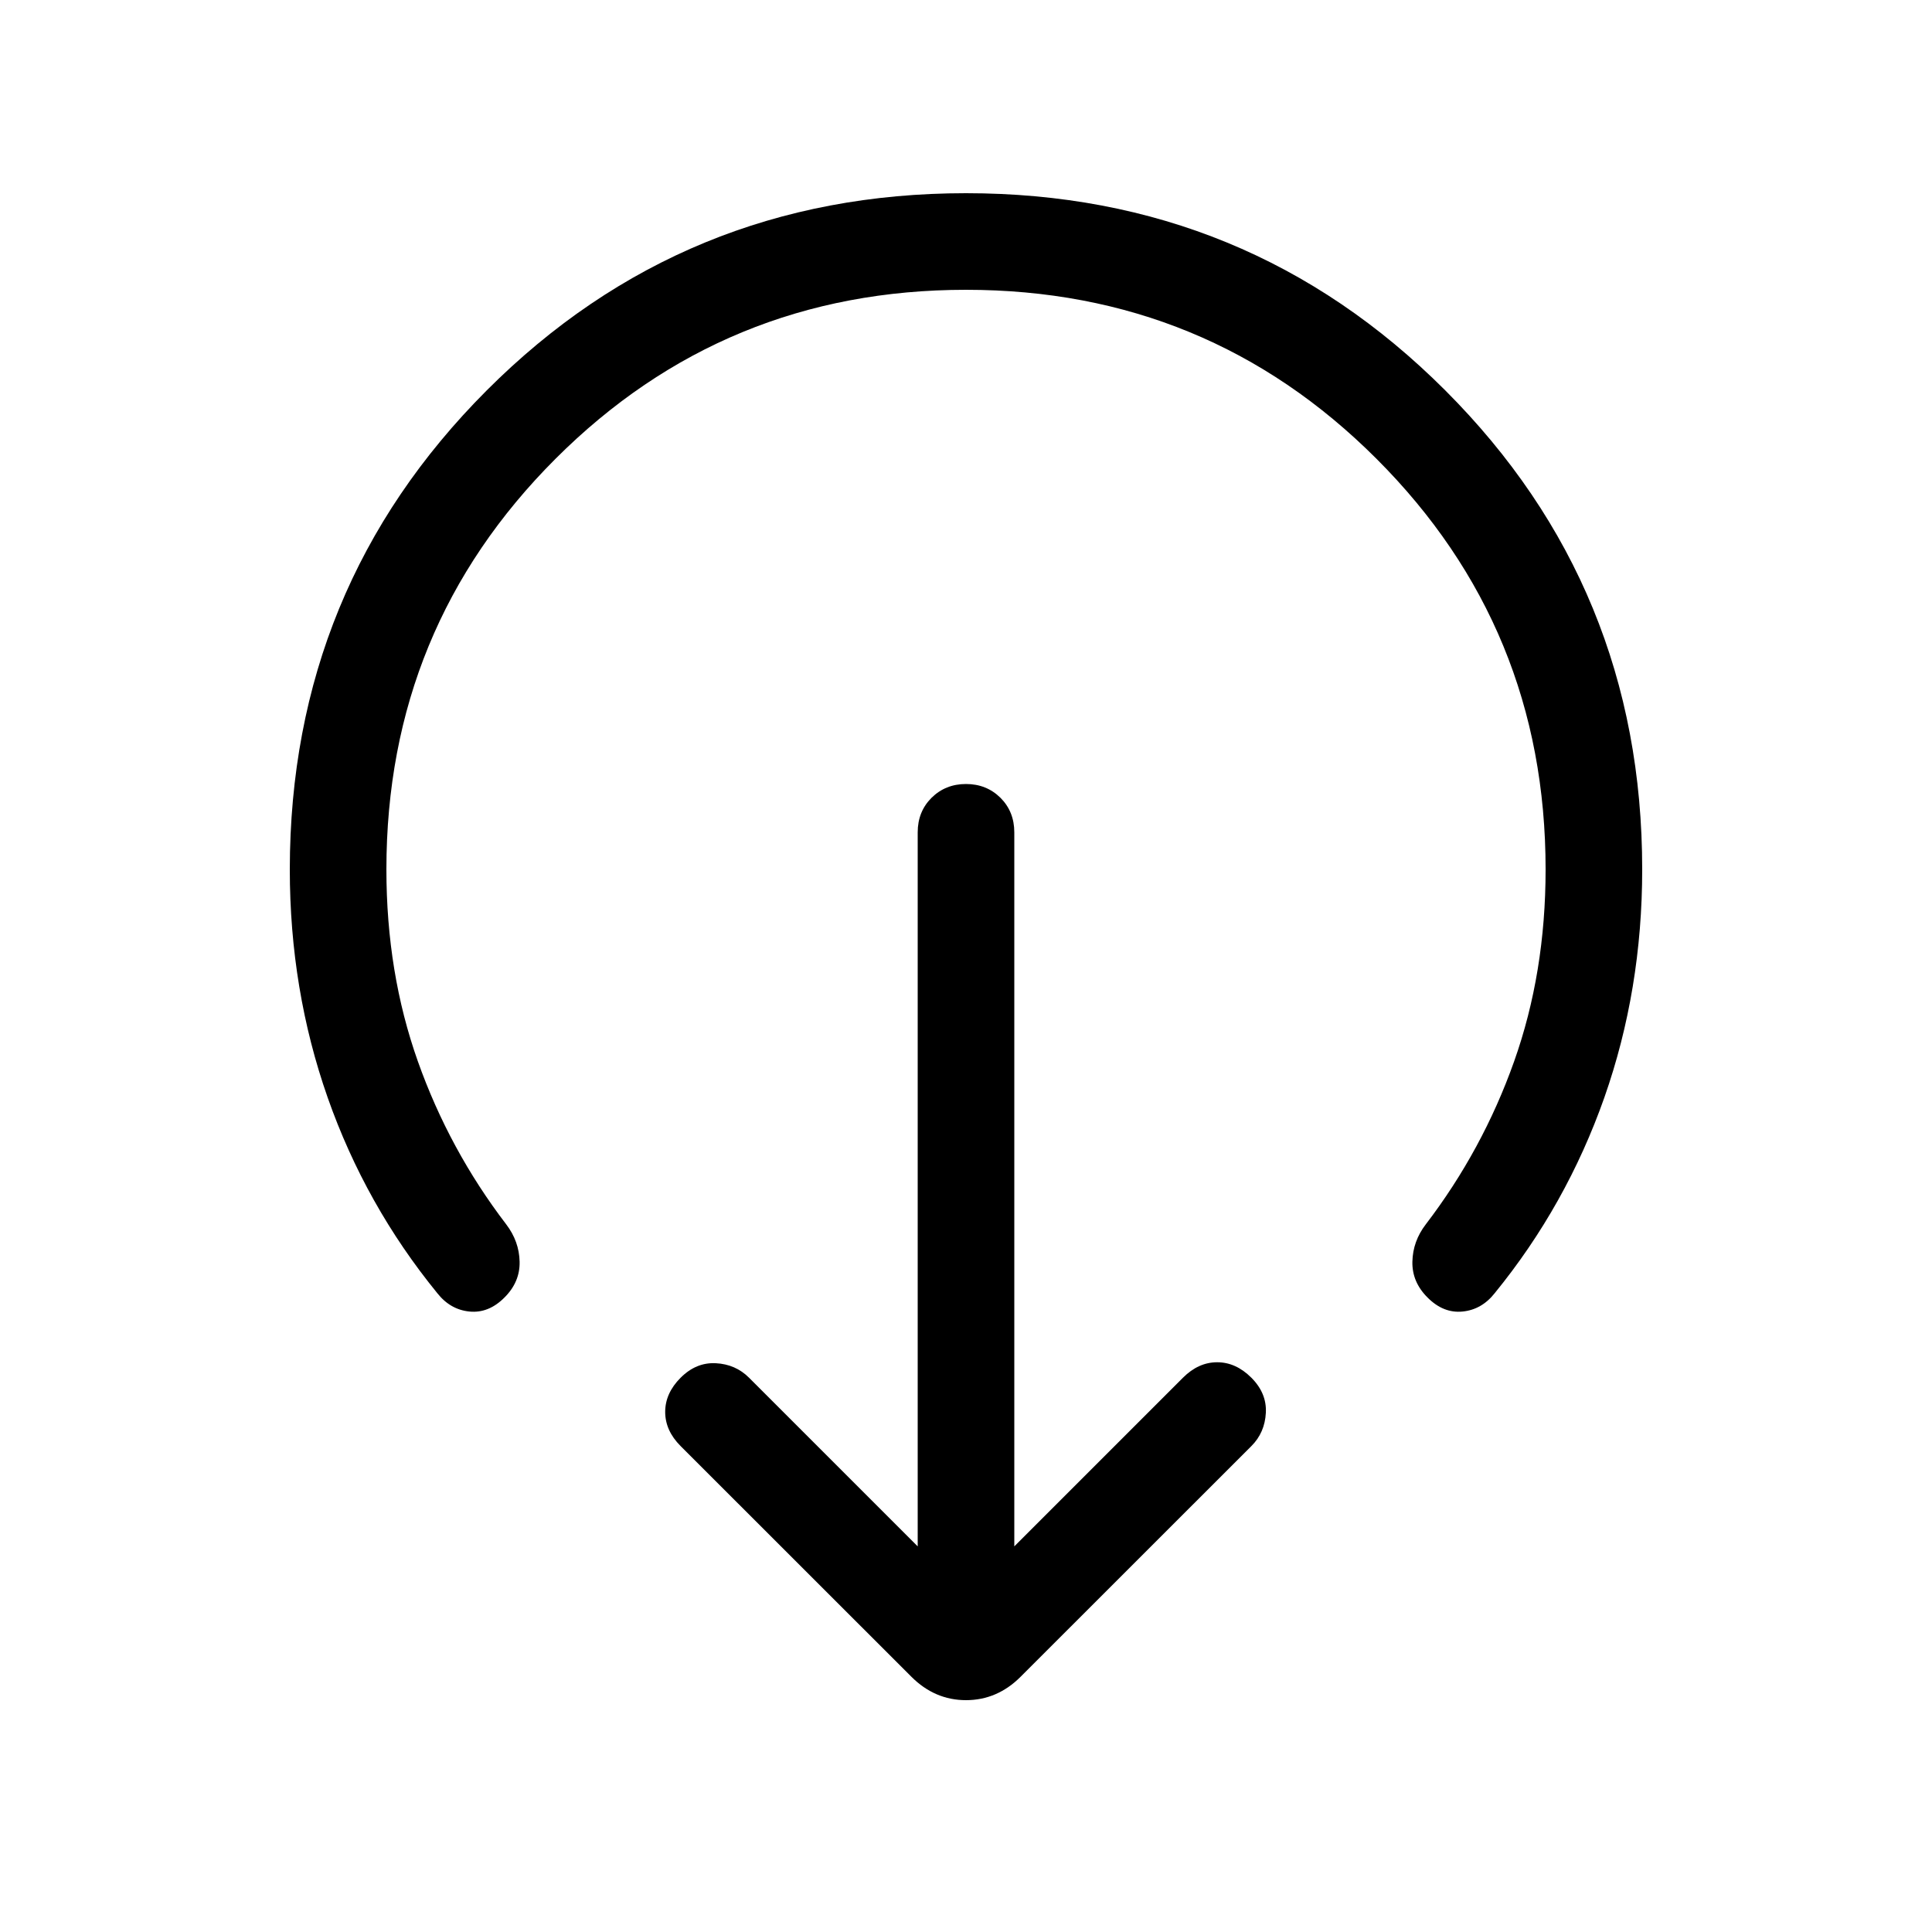 <svg width="20" height="20" viewBox="0 0 20 20" fill="none" xmlns="http://www.w3.org/2000/svg">
<path d="M17 9C17 7.053 16.32 5.4 14.96 4.04C13.6 2.68 11.947 2 10 2C8.053 2 6.399 2.68 5.04 4.04C3.681 5.4 3.001 7.053 3 9C3 9.831 3.131 10.619 3.392 11.362C3.653 12.105 4.032 12.78 4.527 13.387C4.617 13.501 4.728 13.564 4.86 13.577C4.992 13.59 5.113 13.542 5.223 13.431C5.33 13.324 5.382 13.201 5.379 13.061C5.376 12.921 5.33 12.792 5.24 12.674C4.848 12.161 4.543 11.599 4.326 10.988C4.109 10.377 4 9.715 4 9C4 7.333 4.583 5.917 5.75 4.75C6.917 3.583 8.333 3 10 3C11.667 3 13.083 3.583 14.25 4.75C15.417 5.917 16 7.333 16 9C16 9.715 15.891 10.377 15.674 10.988C15.457 11.599 15.152 12.161 14.76 12.674C14.67 12.791 14.624 12.92 14.621 13.061C14.618 13.201 14.67 13.324 14.777 13.431C14.887 13.542 15.008 13.59 15.14 13.577C15.272 13.564 15.383 13.501 15.473 13.387C15.968 12.78 16.346 12.105 16.608 11.362C16.869 10.619 17 9.831 17 9ZM10.5 16.008V8.616C10.5 8.473 10.452 8.354 10.357 8.259C10.261 8.164 10.142 8.116 10 8.116C9.858 8.116 9.739 8.164 9.643 8.259C9.548 8.354 9.5 8.473 9.5 8.616V16.008L7.754 14.262C7.661 14.169 7.546 14.119 7.41 14.112C7.274 14.105 7.153 14.155 7.046 14.262C6.939 14.369 6.886 14.487 6.886 14.616C6.886 14.745 6.939 14.863 7.046 14.97L9.435 17.358C9.596 17.519 9.785 17.6 10 17.6C10.215 17.6 10.404 17.519 10.565 17.358L12.954 14.97C13.047 14.877 13.097 14.762 13.104 14.625C13.111 14.49 13.061 14.369 12.954 14.262C12.847 14.155 12.729 14.102 12.6 14.102C12.471 14.102 12.353 14.155 12.246 14.262L10.5 16.008Z" fill="black"/>
</svg>
